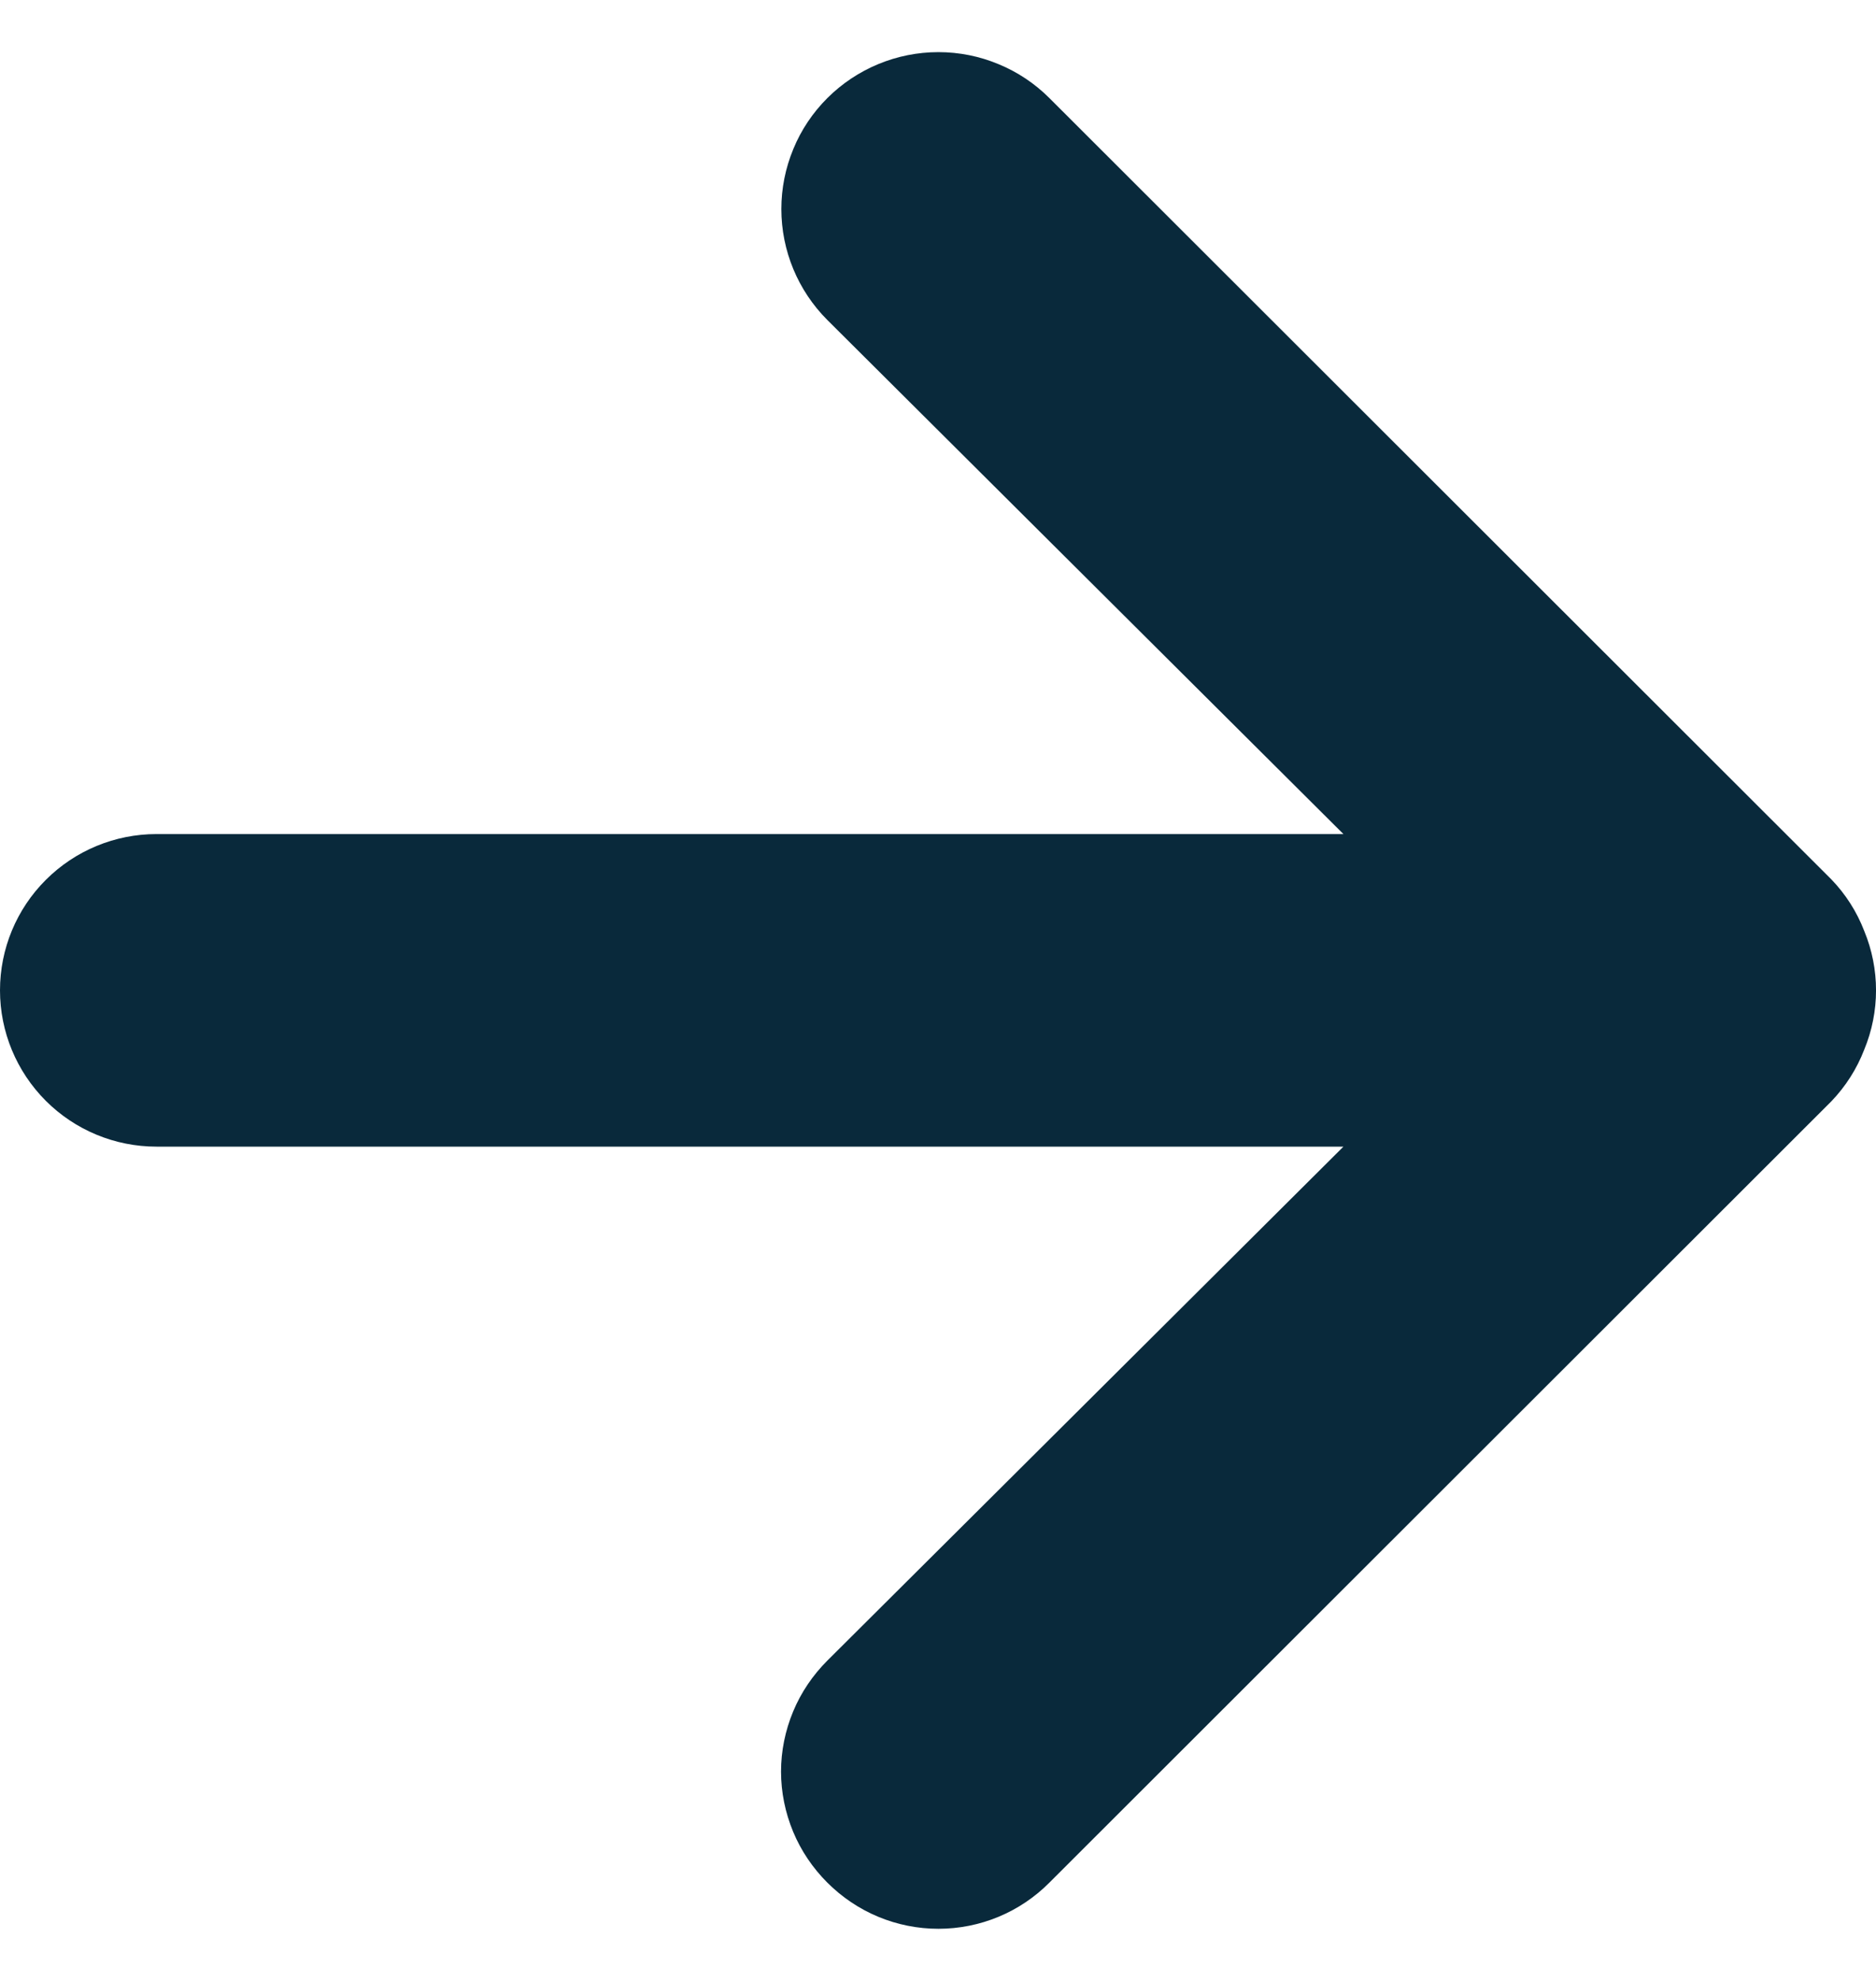<svg width="18" height="19" viewBox="0 0 18 19" fill="none" xmlns="http://www.w3.org/2000/svg">
<path id="Vector" d="M17.887 8.929C17.816 8.745 17.709 8.577 17.572 8.435L10.069 0.941C9.929 0.801 9.763 0.69 9.58 0.615C9.398 0.539 9.202 0.5 9.004 0.5C8.604 0.5 8.221 0.659 7.938 0.941C7.798 1.081 7.687 1.246 7.612 1.429C7.536 1.612 7.497 1.807 7.497 2.005C7.497 2.404 7.656 2.787 7.938 3.069L12.89 8H1.501C1.103 8 0.721 8.158 0.44 8.439C0.158 8.72 0 9.101 0 9.499C0 9.896 0.158 10.277 0.44 10.559C0.721 10.84 1.103 10.998 1.501 10.998H12.89L7.938 15.928C7.798 16.068 7.686 16.233 7.61 16.416C7.534 16.599 7.494 16.795 7.494 16.992C7.494 17.19 7.534 17.386 7.61 17.569C7.686 17.752 7.798 17.917 7.938 18.057C8.078 18.197 8.244 18.309 8.427 18.385C8.61 18.461 8.806 18.5 9.004 18.5C9.202 18.5 9.398 18.461 9.581 18.385C9.764 18.309 9.93 18.197 10.069 18.057L17.572 10.563C17.709 10.42 17.816 10.252 17.887 10.068C18.038 9.703 18.038 9.294 17.887 8.929Z" fill="#09293B"/>
</svg>
